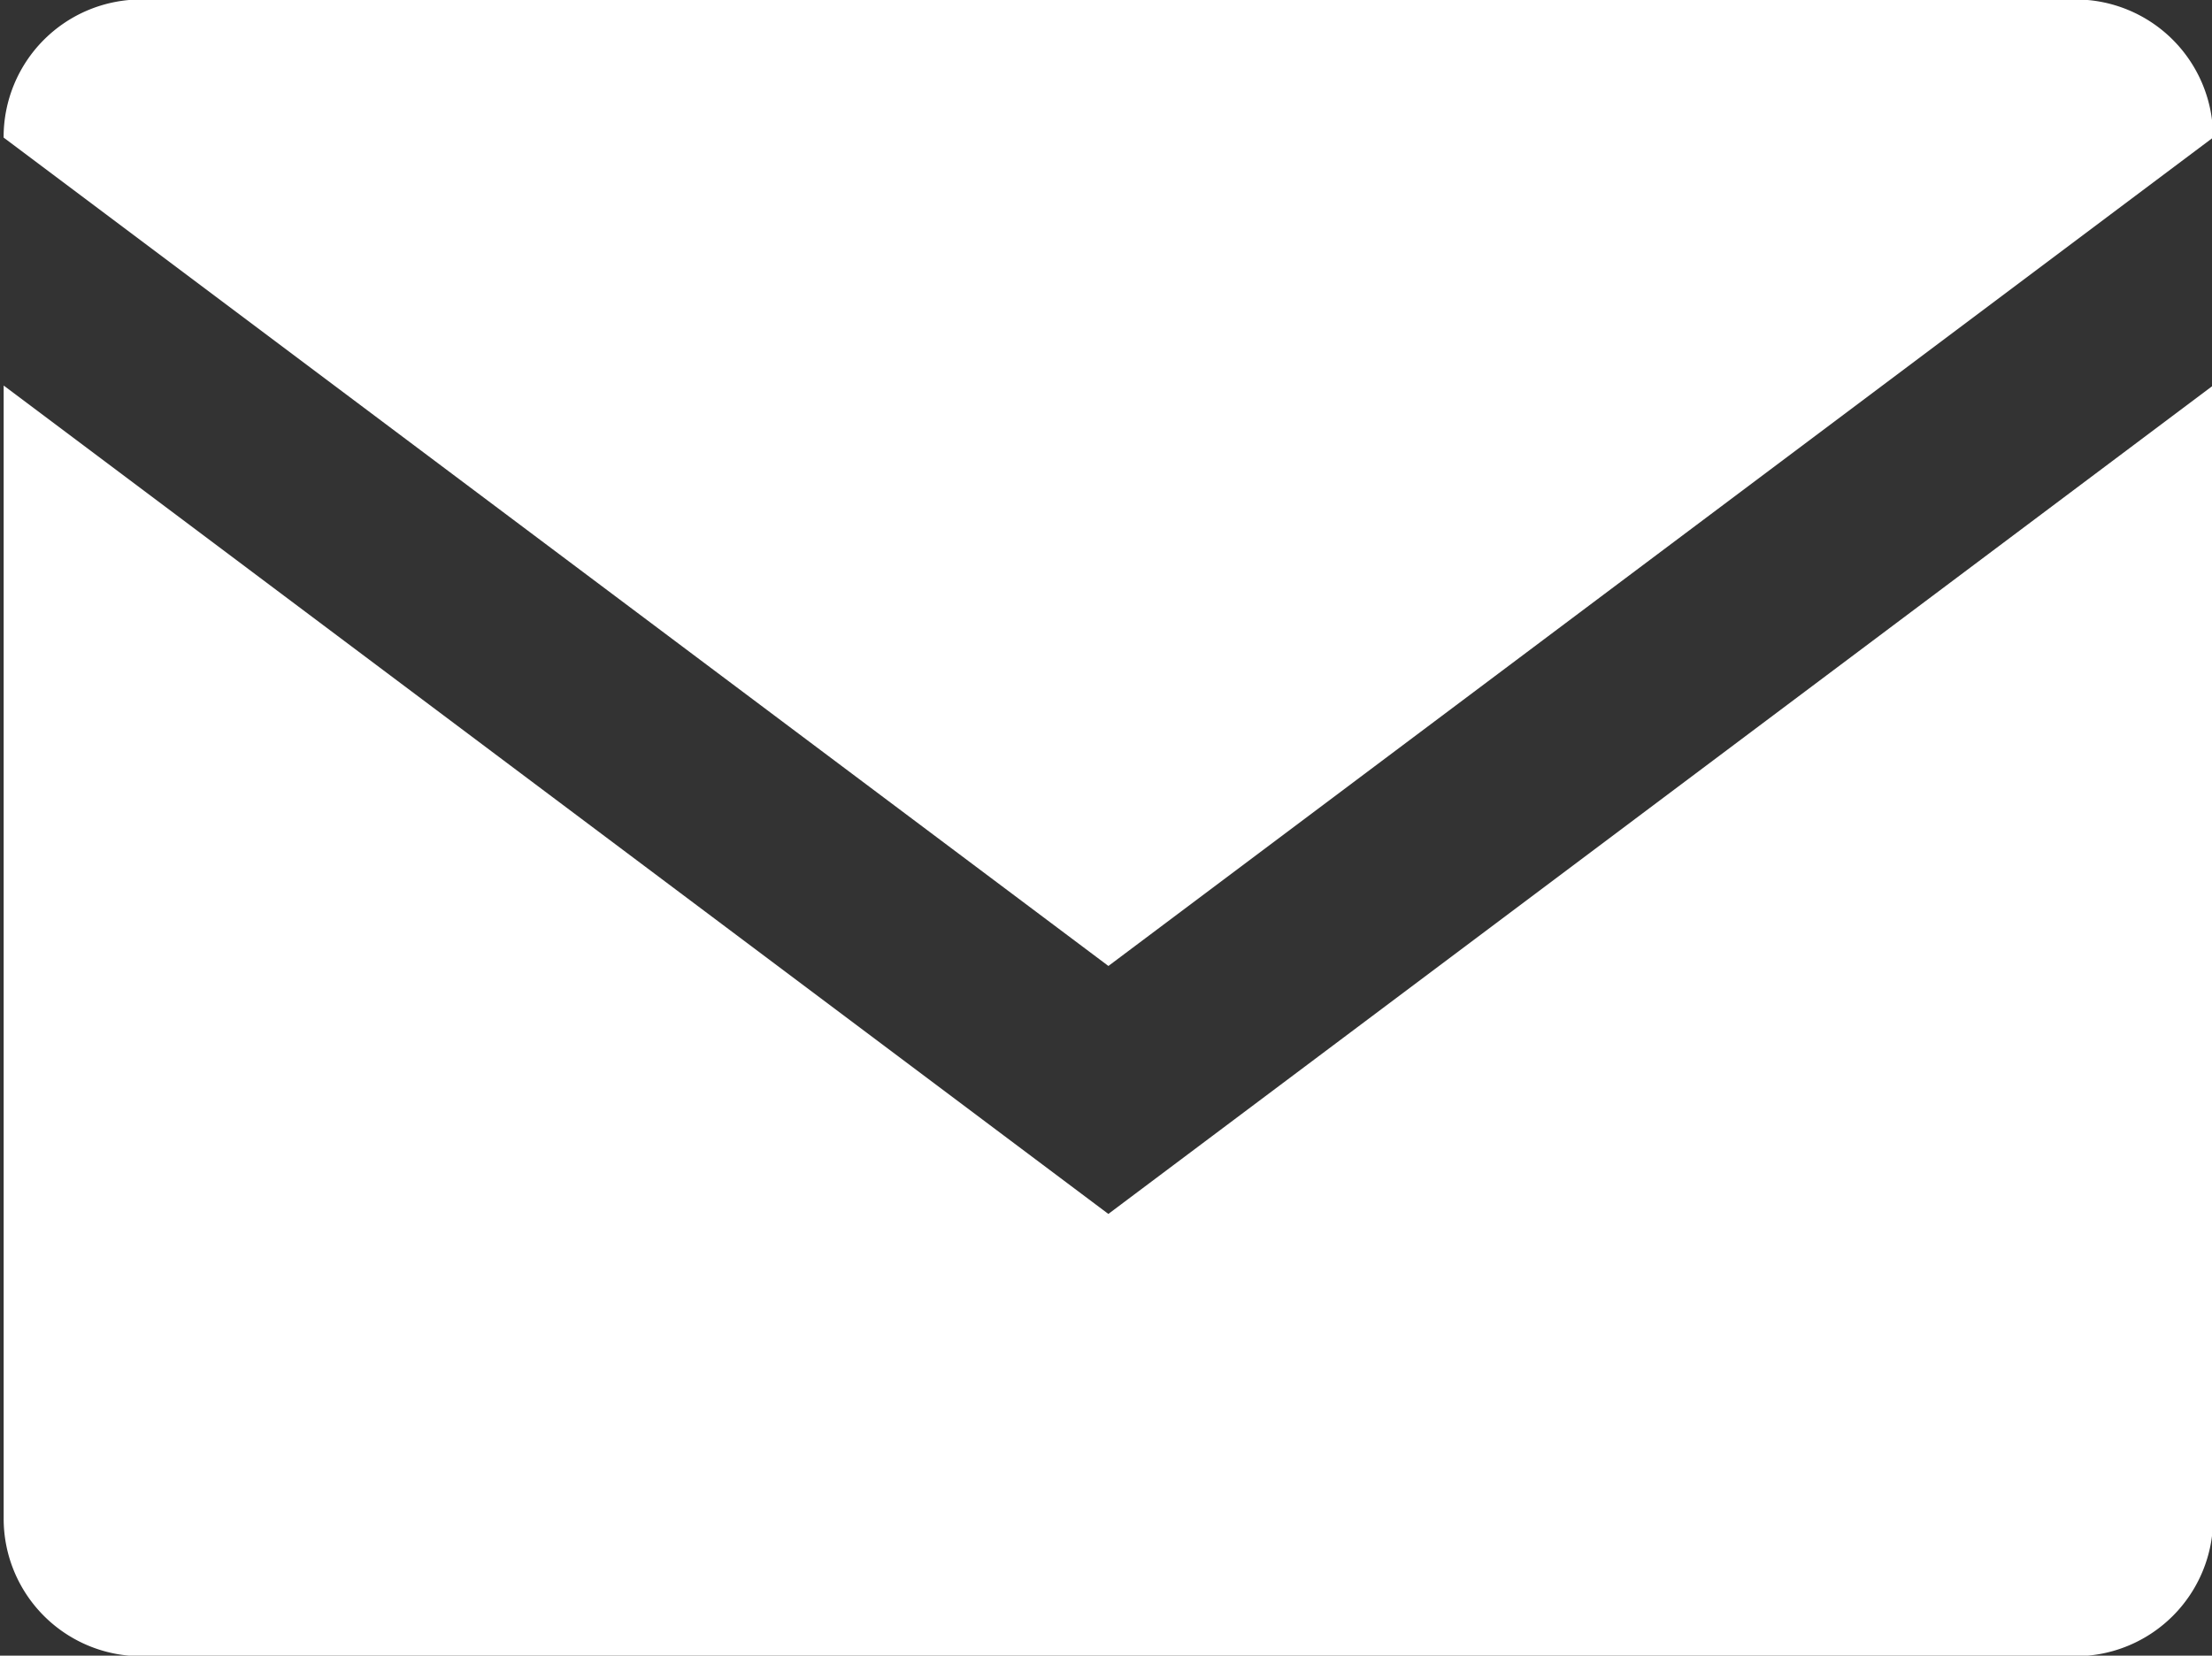 <svg role="img" aria-label="email" viewBox="0 0 50.062 37.479" id="icon-email" xmlns="http://www.w3.org/2000/svg">
  <rect x="0" y="0" width="50.062" height="37.479" fill="#333333" stroke="none"/>
  <title>email</title>
  <path class="afshape-1" d="M25.085 21.866L.082 3.114A3.114 3.114 0 0 1 3.207-.012H46.96a3.113 3.113 0 0 1 3.126 3.126l-25 18.752zm0 5.613L50.087 8.726v25.64a3.113 3.113 0 0 1-3.125 3.125H3.208a3.113 3.113 0 0 1-3.125-3.125V8.727L25.085 27.48z" fill="#FFFFFF"></path>
</svg>